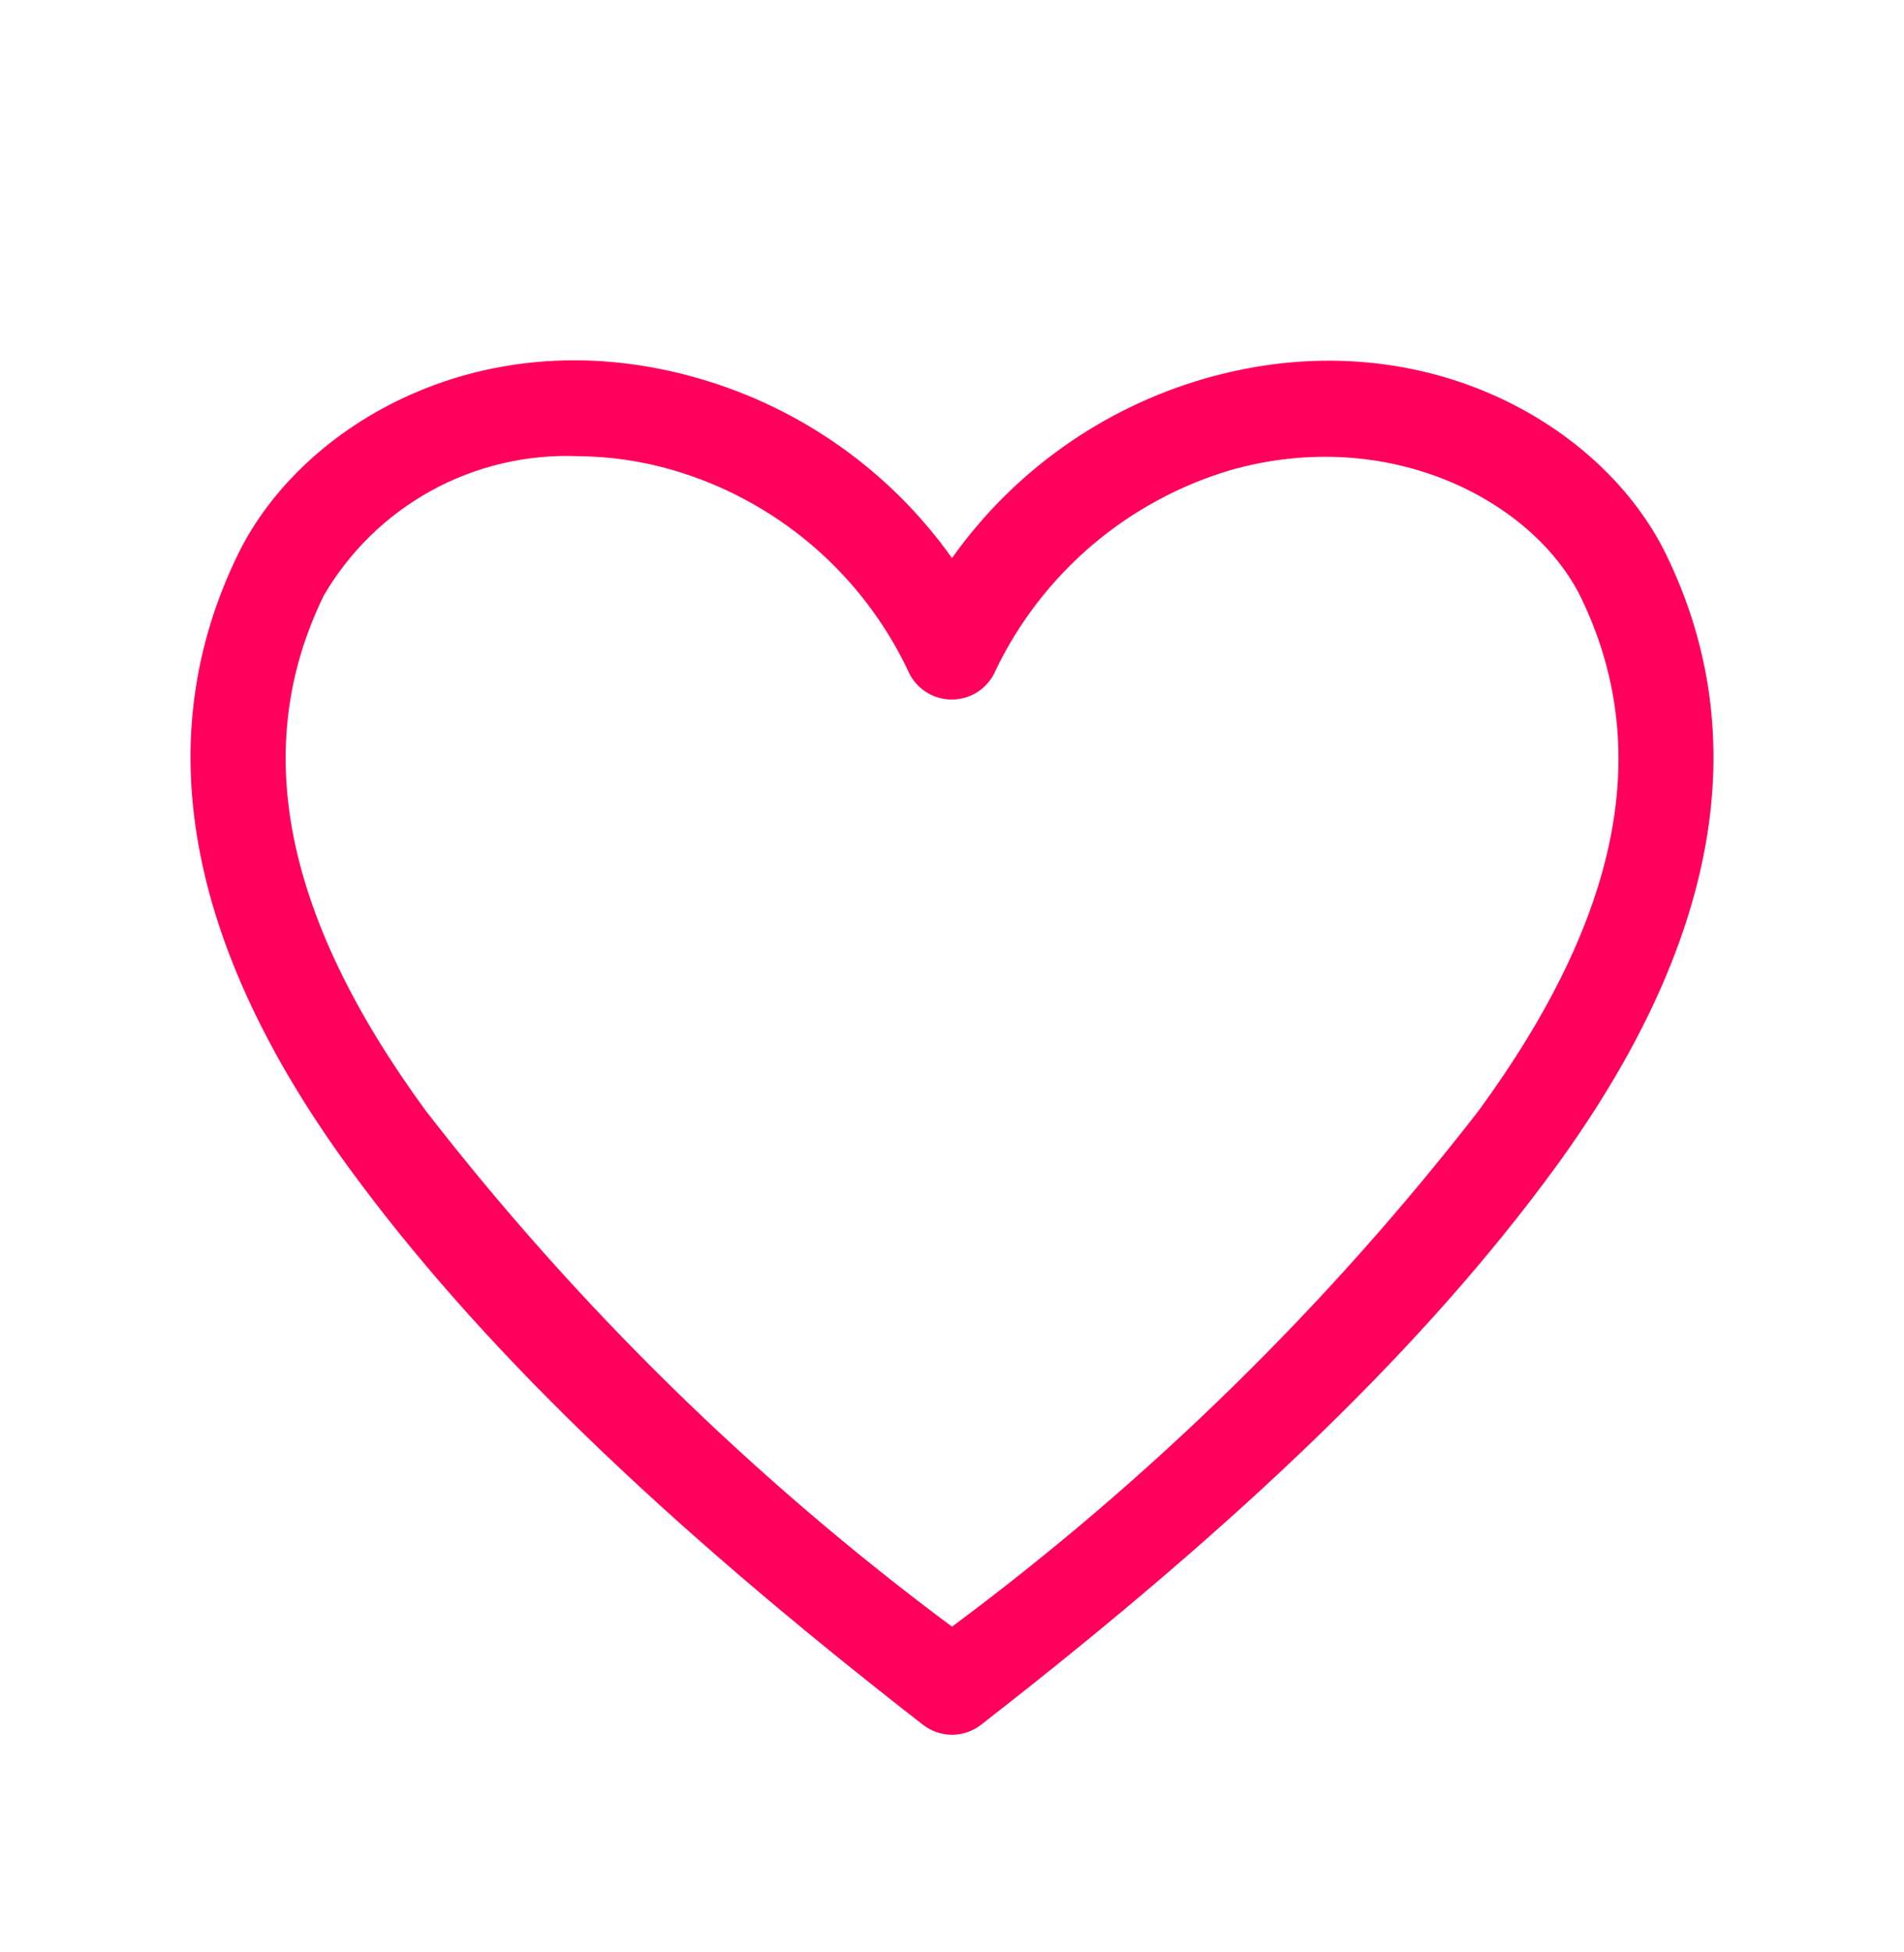 <svg width="40" height="41" viewBox="0 0 40 41" fill="none" xmlns="http://www.w3.org/2000/svg">
<g filter="url(#filter0_d_847_1480)">
<path d="M20 32.43C19.779 32.429 19.564 32.356 19.39 32.22C13.83 27.9 10 24.18 7.32 20.51C3.9 15.82 3.12 11.49 5 7.64C6.34 4.89 10.19 2.64 14.69 3.95C16.835 4.57 18.707 5.899 20 7.72C21.292 5.899 23.164 4.57 25.31 3.95C29.8 2.66 33.66 4.89 35 7.64C36.88 11.49 36.1 15.82 32.68 20.51C30 24.18 26.17 27.9 20.61 32.22C20.435 32.356 20.221 32.429 20 32.43V32.43ZM12.13 5.58C11.059 5.539 9.997 5.789 9.058 6.305C8.119 6.822 7.338 7.584 6.8 8.51C5.25 11.69 5.95 15.23 8.94 19.32C12.117 23.419 15.838 27.066 20 30.16C24.161 27.069 27.882 23.425 31.06 19.33C34.06 15.23 34.75 11.69 33.2 8.52C32.2 6.52 29.2 4.93 25.86 5.87C24.789 6.187 23.796 6.724 22.945 7.447C22.095 8.171 21.404 9.064 20.92 10.07C20.845 10.254 20.716 10.411 20.552 10.521C20.387 10.631 20.193 10.69 19.995 10.69C19.797 10.69 19.603 10.631 19.438 10.521C19.273 10.411 19.145 10.254 19.07 10.07C18.589 9.062 17.9 8.166 17.049 7.442C16.197 6.718 15.203 6.183 14.13 5.87C13.48 5.681 12.807 5.584 12.13 5.58V5.58Z" fill="#FF005C"/>
</g>
<defs>
<filter id="filter0_d_847_1480" x="-2" y="0" width="44" height="44" filterUnits="userSpaceOnUse" color-interpolation-filters="sRGB">
<feFlood flood-opacity="0" result="BackgroundImageFix"/>
<feColorMatrix in="SourceAlpha" type="matrix" values="0 0 0 0 0 0 0 0 0 0 0 0 0 0 0 0 0 0 127 0" result="hardAlpha"/>
<feOffset dy="4"/>
<feGaussianBlur stdDeviation="2"/>
<feComposite in2="hardAlpha" operator="out"/>
<feColorMatrix type="matrix" values="0 0 0 0 0 0 0 0 0 0 0 0 0 0 0 0 0 0 0.25 0"/>
<feBlend mode="normal" in2="BackgroundImageFix" result="effect1_dropShadow_847_1480"/>
<feBlend mode="normal" in="SourceGraphic" in2="effect1_dropShadow_847_1480" result="shape"/>
</filter>
</defs>
</svg>
